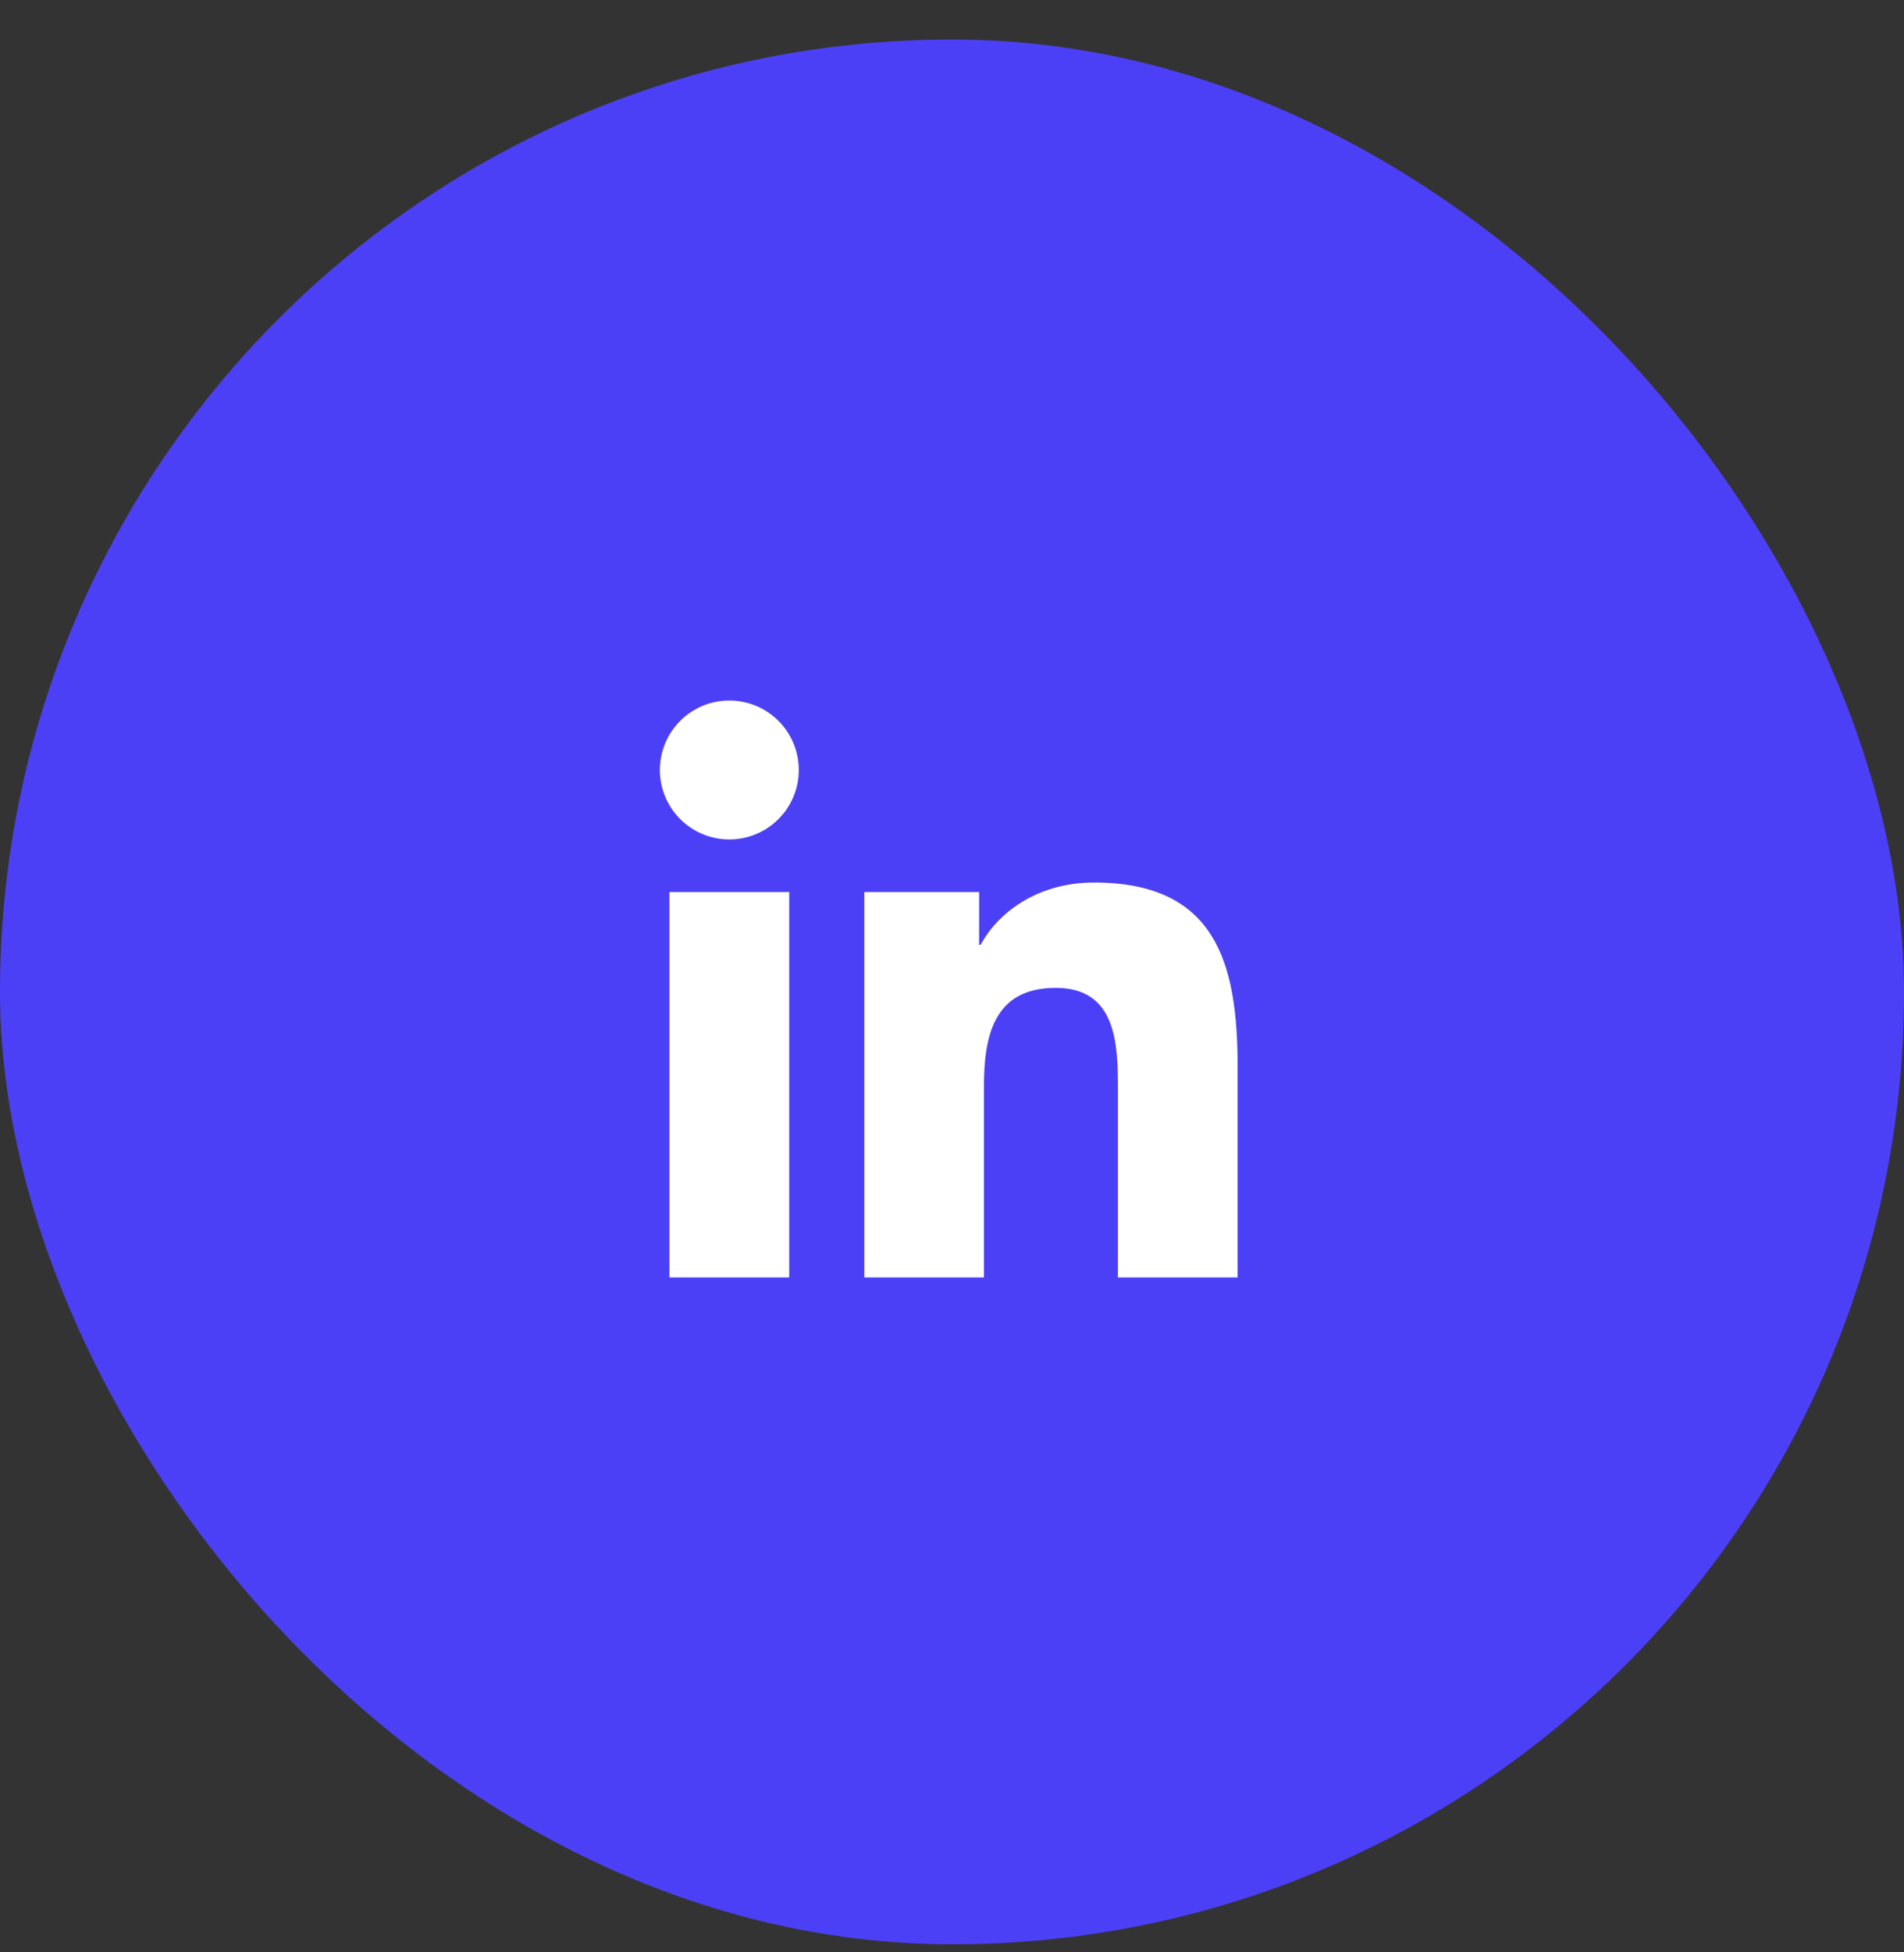 <svg width="40" height="41" viewBox="0 0 40 41" fill="none" xmlns="http://www.w3.org/2000/svg">
<rect x="0" y="0" width="40" height="41" fill="#333333" stroke="none"/>
<rect y="0.83" width="40" height="40" rx="20" fill="#4C40F7"/>
<path d="M15.322 17.628C16.128 17.628 16.781 16.975 16.781 16.17C16.781 15.364 16.128 14.711 15.322 14.711C14.516 14.711 13.863 15.364 13.863 16.17C13.863 16.975 14.516 17.628 15.322 17.628Z" fill="white"/>
<path d="M18.158 18.733V26.826H20.671V22.824C20.671 21.768 20.869 20.745 22.179 20.745C23.47 20.745 23.486 21.953 23.486 22.89V26.826H26V22.389C26 20.209 25.531 18.533 22.983 18.533C21.759 18.533 20.939 19.204 20.604 19.84H20.57V18.733H18.158ZM14.063 18.733H16.58V26.826H14.063V18.733Z" fill="white"/>
</svg>
